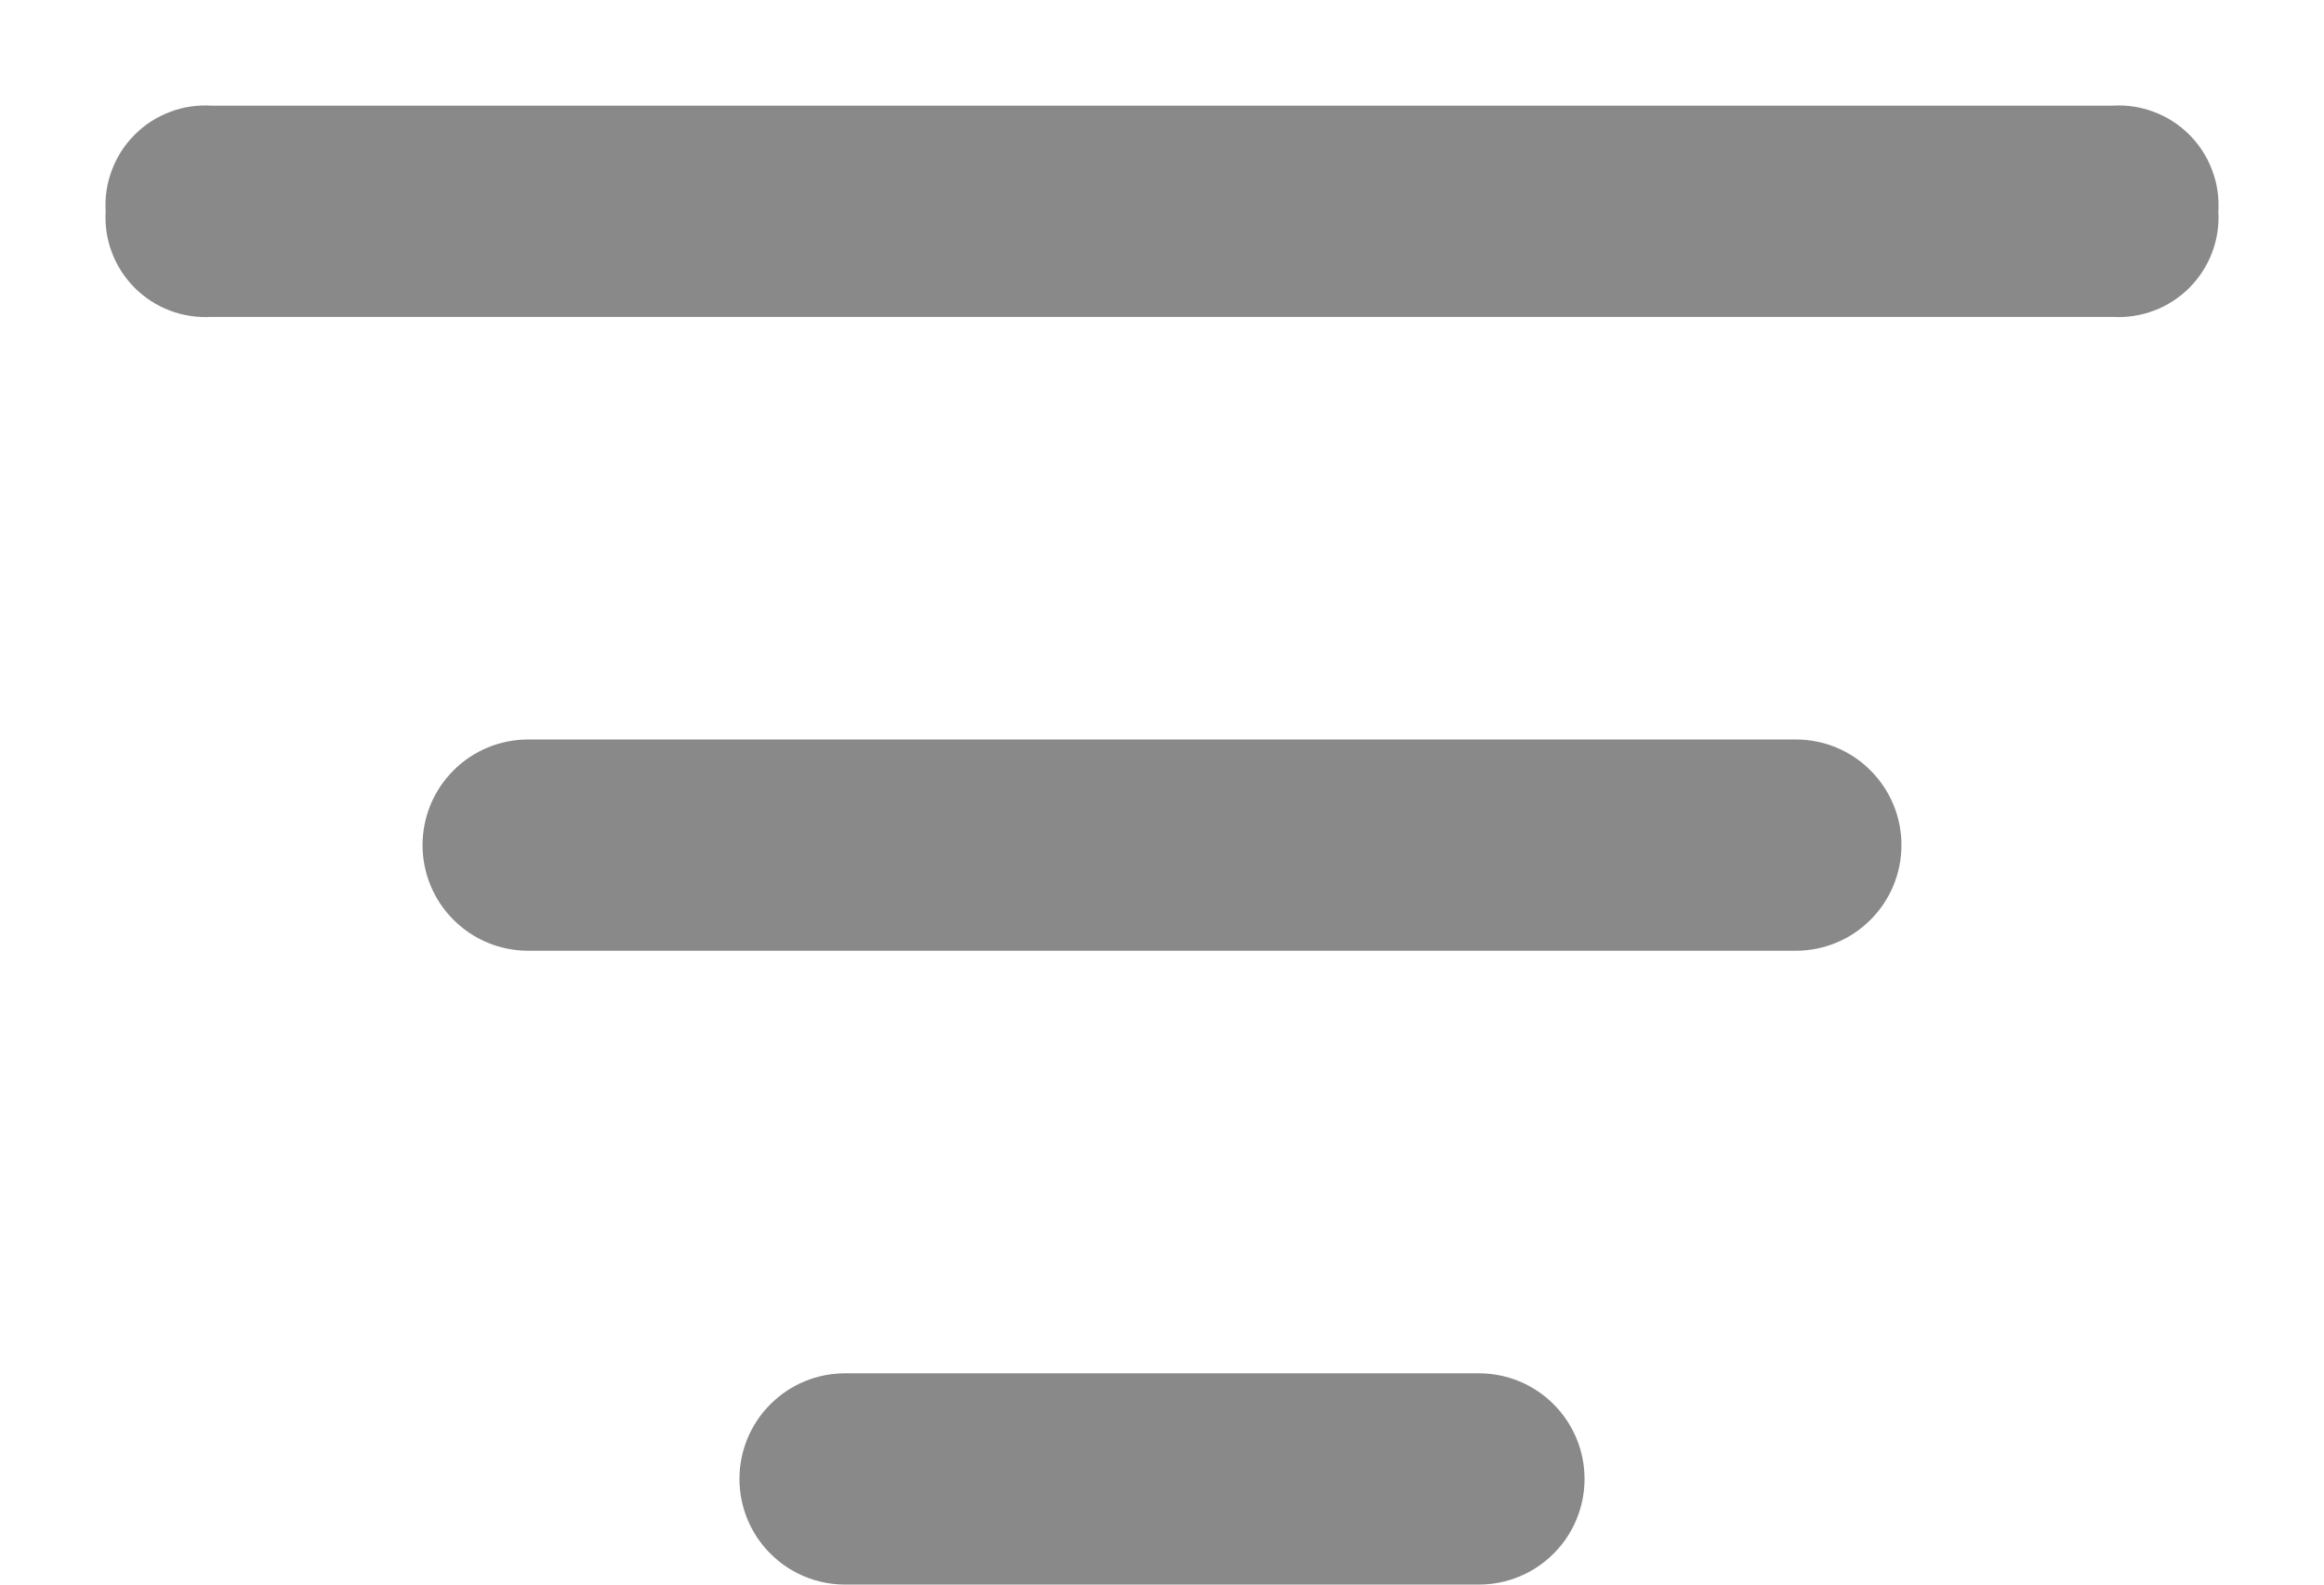 <svg width="22" height="15" viewBox="0 0 22 15" fill="none" xmlns="http://www.w3.org/2000/svg">
<path d="M17 9H5C4.735 9 4.48 8.895 4.293 8.707C4.105 8.52 4 8.265 4 8C4 7.735 4.105 7.48 4.293 7.293C4.48 7.105 4.735 7 5 7H17C17.265 7 17.52 7.105 17.707 7.293C17.895 7.48 18 7.735 18 8C18 8.265 17.895 8.52 17.707 8.707C17.52 8.895 17.265 9 17 9Z" fill="#898989"/>
<path d="M14 15H8C7.735 15 7.48 14.895 7.293 14.707C7.105 14.52 7 14.265 7 14C7 13.735 7.105 13.48 7.293 13.293C7.48 13.105 7.735 13 8 13H14C14.265 13 14.52 13.105 14.707 13.293C14.895 13.48 15 13.735 15 14C15 14.265 14.895 14.52 14.707 14.707C14.52 14.895 14.265 15 14 15Z" fill="#898989"/>
<path d="M20 3H2C1.867 3.008 1.733 2.987 1.608 2.94C1.483 2.893 1.37 2.819 1.275 2.725C1.181 2.63 1.107 2.517 1.06 2.392C1.012 2.267 0.992 2.133 1 2C0.992 1.866 1.012 1.733 1.06 1.608C1.107 1.483 1.181 1.369 1.275 1.275C1.37 1.18 1.483 1.107 1.608 1.06C1.733 1.012 1.867 0.992 2 1H20C20.133 0.992 20.267 1.012 20.392 1.06C20.517 1.107 20.63 1.18 20.725 1.275C20.819 1.369 20.893 1.483 20.94 1.608C20.988 1.733 21.008 1.866 21 2C21.008 2.133 20.988 2.267 20.94 2.392C20.893 2.517 20.819 2.63 20.725 2.725C20.63 2.819 20.517 2.893 20.392 2.94C20.267 2.987 20.133 3.008 20 3Z" fill="#898989"/>
</svg>
